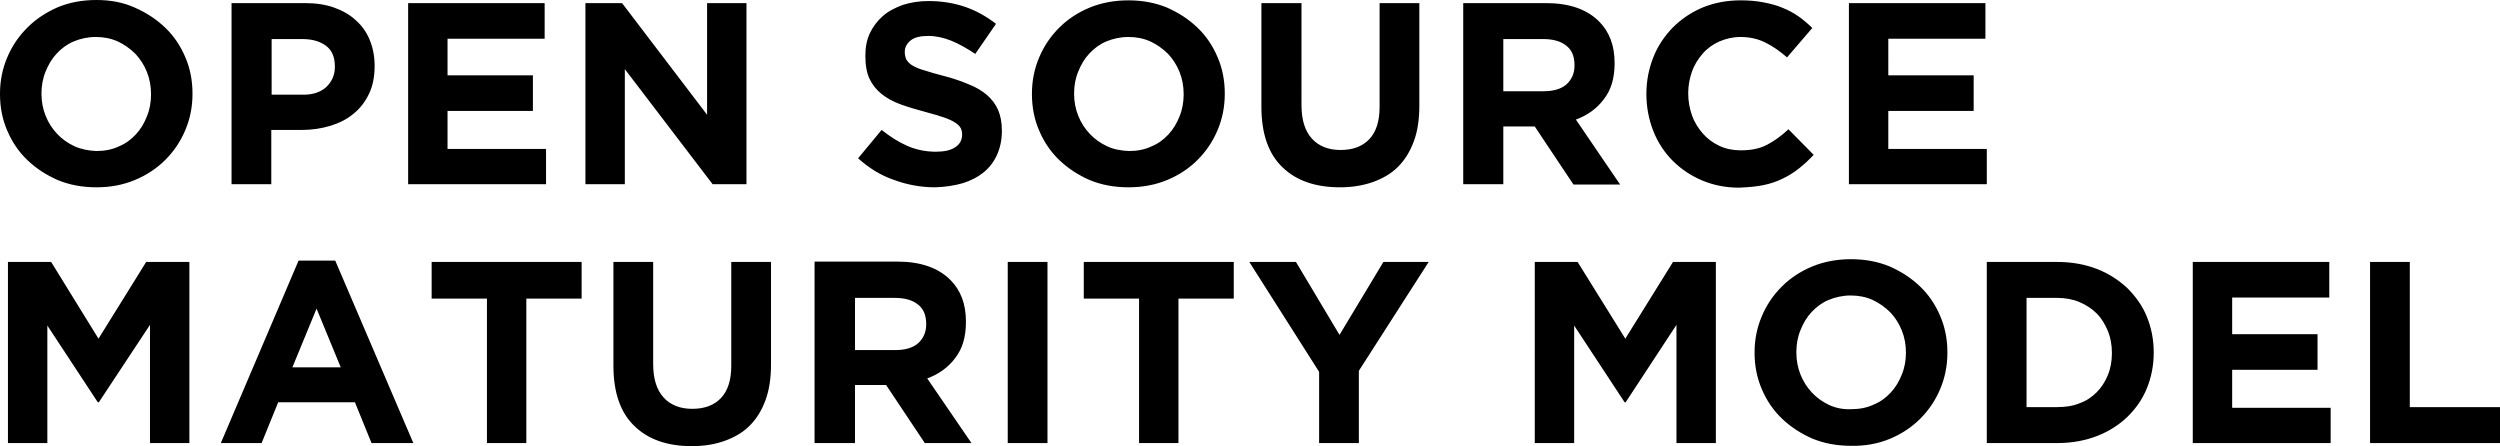 <?xml version="1.0" encoding="utf-8"?>
<!-- Generator: Adobe Illustrator 27.0.0, SVG Export Plug-In . SVG Version: 6.00 Build 0)  -->
<svg version="1.1" id="Layer_1" xmlns="http://www.w3.org/2000/svg" xmlns:xlink="http://www.w3.org/1999/xlink" x="0px" y="0px"
	 viewBox="0 0 723.4 129.1" style="enable-background:new 0 0 723.4 129.1;" xml:space="preserve">
<g>
	<path d="M685.7,128.2h37.7v-10.4h-26.1v-42h-11.5V128.2z M634.5,128.2h39.9V118h-28.5v-11h24.7V96.7h-24.7V86.1H674V75.8h-39.5
		V128.2z M574.9,128.2h20.5c4.1,0,7.9-0.7,11.3-2c3.4-1.3,6.4-3.2,8.8-5.5s4.4-5.1,5.7-8.3c1.3-3.2,2-6.6,2-10.3v-0.2
		c0-3.7-0.7-7.1-2-10.3c-1.3-3.2-3.3-5.9-5.7-8.3c-2.5-2.3-5.4-4.2-8.8-5.5c-3.4-1.3-7.2-2-11.3-2h-20.5V128.2z M586.4,117.8V86.2
		h8.9c2.3,0,4.5,0.4,6.4,1.2c1.9,0.8,3.6,1.9,5,3.3c1.4,1.4,2.4,3.1,3.2,5c0.8,1.9,1.2,4.1,1.2,6.4v0.1c0,2.3-0.4,4.5-1.2,6.4
		c-0.8,1.9-1.8,3.5-3.2,4.9c-1.4,1.4-3,2.5-5,3.2c-1.9,0.8-4.1,1.1-6.4,1.1H586.4z M546.8,127c3.4-1.4,6.4-3.4,8.8-5.8
		c2.5-2.5,4.4-5.3,5.8-8.6c1.4-3.3,2.1-6.8,2.1-10.5v-0.2c0-3.7-0.7-7.3-2.1-10.5c-1.4-3.3-3.3-6.1-5.8-8.5
		c-2.5-2.4-5.4-4.3-8.8-5.8c-3.4-1.4-7.1-2.1-11.2-2.1c-4,0-7.8,0.7-11.2,2.1c-3.4,1.4-6.4,3.4-8.8,5.8c-2.5,2.5-4.4,5.3-5.8,8.6
		c-1.4,3.3-2.1,6.8-2.1,10.5v0.1c0,3.7,0.7,7.3,2.1,10.5c1.4,3.3,3.3,6.1,5.8,8.5c2.5,2.4,5.4,4.3,8.8,5.8c3.4,1.4,7.1,2.1,11.2,2.1
		C539.6,129.1,543.4,128.4,546.8,127 M529.3,117.2c-1.9-0.9-3.6-2.1-5-3.6c-1.4-1.5-2.5-3.2-3.3-5.2c-0.8-2-1.2-4.1-1.2-6.4v-0.2
		c0-2.2,0.4-4.4,1.2-6.3c0.8-2,1.8-3.7,3.2-5.2c1.4-1.5,3-2.7,4.9-3.5c1.9-0.8,4.1-1.3,6.4-1.3c2.3,0,4.4,0.4,6.4,1.3
		c1.9,0.9,3.6,2.1,5.1,3.6c1.4,1.5,2.5,3.2,3.3,5.2c0.8,2,1.2,4.1,1.2,6.4v0.1c0,2.2-0.4,4.4-1.2,6.3c-0.8,2-1.8,3.7-3.2,5.2
		c-1.4,1.5-3,2.7-5,3.5c-1.9,0.9-4.1,1.3-6.4,1.3C533.4,118.5,531.3,118.1,529.3,117.2 M444.1,128.2h11.4v-34l14.6,22.2h0.3
		L485.1,94v34.2h11.4V75.8h-12.4L470.3,98l-13.8-22.2h-12.4V128.2z M381.7,128.2h11.5v-20.9l20.2-31.5h-13.1l-12.7,21.1L375,75.8
		h-13.5l20.2,31.8V128.2z M329.5,128.2h11.5V86.4h16V75.8h-43.4v10.6h16V128.2z M291.6,128.2h11.5V75.8h-11.5V128.2z M235.9,128.2
		h11.5v-16.8h8.9h0.1l11.2,16.8h13.5l-12.8-18.7c3.3-1.2,6.1-3.2,8.1-5.9c2.1-2.7,3.1-6.1,3.1-10.4v-0.2c0-5-1.5-9-4.5-12
		c-3.5-3.5-8.6-5.3-15.3-5.3h-24V128.2z M247.4,101.3V86.2h11.5c2.8,0,5.1,0.6,6.7,1.9c1.6,1.2,2.4,3.1,2.4,5.6v0.2
		c0,2.2-0.8,4-2.3,5.4c-1.5,1.3-3.7,2-6.6,2H247.4z M209.6,127.6c2.8-1,5.3-2.4,7.3-4.4c2-2,3.5-4.4,4.6-7.4s1.6-6.4,1.6-10.4V75.8
		h-11.5v30c0,4.2-1,7.3-3,9.4c-2,2.1-4.8,3.1-8.3,3.1c-3.5,0-6.3-1.1-8.3-3.3c-2-2.2-3-5.4-3-9.7V75.8h-11.5v30
		c0,7.7,2,13.6,6.1,17.5c4,3.9,9.6,5.8,16.6,5.8C203.6,129.1,206.8,128.6,209.6,127.6 M140.8,128.2h11.5V86.4h16V75.8h-43.4v10.6h16
		V128.2z M63.9,128.2h11.8l4.8-11.8h22.2l4.8,11.8h12.1L97,75.4H86.4L63.9,128.2z M84.6,106.3l7-17l7,17H84.6z M2.3,128.2h11.4v-34
		l14.6,22.2h0.3L43.4,94v34.2h11.4V75.8H42.3L28.5,98L14.8,75.8H2.3V128.2z"/>
	<path d="M535,53.3h39.9V43.1h-28.5v-11h24.7V21.8h-24.7V11.2h28.1V0.9H535V53.3z M510.1,53.6c2-0.4,3.9-1,5.7-1.9
		c1.7-0.8,3.3-1.8,4.8-3c1.4-1.1,2.8-2.4,4.2-3.9l-7.3-7.4c-2,1.9-4.1,3.4-6.2,4.5c-2.1,1.1-4.6,1.6-7.6,1.6c-2.2,0-4.3-0.4-6.2-1.3
		c-1.9-0.9-3.5-2.1-4.8-3.6c-1.3-1.5-2.4-3.2-3.1-5.2c-0.7-2-1.1-4.1-1.1-6.4V27c0-2.2,0.4-4.4,1.1-6.3c0.7-2,1.8-3.7,3.1-5.2
		c1.3-1.5,3-2.7,4.8-3.5c1.9-0.8,3.9-1.3,6.1-1.3c2.6,0,5,0.5,7.2,1.6c2.1,1,4.2,2.5,6.3,4.3l7.3-8.5c-1.2-1.2-2.5-2.3-3.9-3.3
		c-1.4-1-2.9-1.8-4.6-2.5c-1.6-0.7-3.5-1.2-5.5-1.6c-2-0.4-4.3-0.6-6.7-0.6c-4,0-7.7,0.7-11.1,2.1c-3.3,1.4-6.2,3.4-8.6,5.8
		c-2.4,2.5-4.3,5.3-5.6,8.6c-1.3,3.3-2,6.8-2,10.5v0.2c0,3.7,0.7,7.3,2,10.6c1.3,3.3,3.2,6.2,5.6,8.6c2.4,2.4,5.2,4.3,8.5,5.7
		c3.3,1.4,6.9,2.1,10.7,2.1C505.8,54.2,508.1,54,510.1,53.6 M423.5,53.3H435V36.6h8.9h0.2l11.2,16.8h13.5L456,34.6
		c3.3-1.2,6.1-3.2,8.1-5.9c2.1-2.7,3.1-6.1,3.1-10.4v-0.1c0-5-1.5-9-4.5-12c-3.5-3.5-8.6-5.3-15.3-5.3h-24V53.3z M435,26.4V11.3
		h11.5c2.8,0,5.1,0.6,6.7,1.9c1.6,1.2,2.4,3.1,2.4,5.6V19c0,2.2-0.8,4-2.3,5.4c-1.5,1.3-3.7,2-6.6,2H435z M397.2,52.7
		c2.8-1,5.3-2.4,7.3-4.4c2-2,3.5-4.4,4.6-7.4c1.1-2.9,1.6-6.4,1.6-10.4V0.9h-11.5v30c0,4.2-1,7.3-3,9.4c-2,2.1-4.8,3.1-8.3,3.1
		c-3.5,0-6.3-1.1-8.3-3.3c-2-2.2-3-5.4-3-9.7V0.9H365v30c0,7.7,2,13.6,6.1,17.5c4,3.9,9.6,5.8,16.6,5.8
		C391.2,54.2,394.3,53.7,397.2,52.7 M337.7,52.1c3.4-1.4,6.4-3.4,8.8-5.8c2.5-2.5,4.4-5.3,5.8-8.6c1.4-3.3,2.1-6.8,2.1-10.5V27
		c0-3.7-0.7-7.3-2.1-10.5c-1.4-3.3-3.3-6.1-5.8-8.5c-2.5-2.4-5.4-4.3-8.8-5.8c-3.4-1.4-7.1-2.1-11.2-2.1c-4,0-7.8,0.7-11.2,2.1
		s-6.4,3.4-8.8,5.8c-2.5,2.5-4.4,5.3-5.8,8.6c-1.4,3.3-2.1,6.8-2.1,10.5v0.2c0,3.7,0.7,7.3,2.1,10.5c1.4,3.3,3.3,6.1,5.8,8.5
		c2.5,2.4,5.4,4.3,8.8,5.8c3.4,1.4,7.1,2.1,11.2,2.1S334.3,53.5,337.7,52.1 M320.3,42.3c-1.9-0.9-3.6-2.1-5-3.6
		c-1.4-1.5-2.5-3.2-3.3-5.2c-0.8-2-1.2-4.1-1.2-6.4V27c0-2.2,0.4-4.4,1.2-6.3c0.8-2,1.8-3.7,3.2-5.2c1.4-1.5,3-2.7,4.9-3.5
		c1.9-0.8,4.1-1.3,6.4-1.3c2.3,0,4.4,0.4,6.4,1.3c1.9,0.9,3.6,2.1,5.1,3.6c1.4,1.5,2.5,3.2,3.3,5.2c0.8,2,1.2,4.1,1.2,6.4v0.2
		c0,2.2-0.4,4.4-1.2,6.3c-0.8,2-1.8,3.7-3.2,5.2c-1.4,1.5-3,2.7-5,3.5c-1.9,0.9-4.1,1.3-6.4,1.3C324.3,43.6,322.2,43.2,320.3,42.3
		 M278.6,53c2.3-0.7,4.4-1.8,6-3.1c1.7-1.4,3-3.1,3.9-5.1s1.4-4.3,1.4-6.9v-0.2c0-2.3-0.4-4.3-1.1-5.9c-0.7-1.6-1.8-3.1-3.2-4.3
		c-1.4-1.2-3.2-2.3-5.3-3.1c-2.1-0.9-4.4-1.7-7.1-2.4c-2.3-0.6-4.1-1.1-5.6-1.6c-1.5-0.4-2.6-0.9-3.5-1.4c-0.9-0.5-1.4-1.1-1.8-1.7
		c-0.3-0.6-0.5-1.4-0.5-2.2v-0.1c0-1.3,0.6-2.4,1.7-3.3c1.1-0.9,2.8-1.3,5.1-1.3c2.2,0,4.5,0.5,6.7,1.4c2.2,0.9,4.5,2.2,6.9,3.8
		l6-8.7c-2.7-2.1-5.7-3.8-8.9-4.9c-3.2-1.1-6.8-1.7-10.6-1.7c-2.7,0-5.2,0.4-7.4,1.1c-2.2,0.8-4.2,1.8-5.8,3.2
		c-1.6,1.4-2.9,3.1-3.8,5c-0.9,1.9-1.3,4.1-1.3,6.5v0.2c0,2.6,0.4,4.8,1.2,6.5c0.8,1.7,2,3.2,3.5,4.4c1.5,1.2,3.3,2.2,5.5,3
		c2.2,0.8,4.6,1.5,7.2,2.2c2.2,0.6,4,1.1,5.4,1.6c1.4,0.5,2.5,1,3.2,1.5c0.8,0.5,1.3,1,1.6,1.6c0.3,0.6,0.4,1.2,0.4,2V39
		c0,1.5-0.7,2.8-2,3.6c-1.3,0.9-3.2,1.3-5.6,1.3c-3,0-5.8-0.6-8.3-1.7c-2.5-1.1-5-2.7-7.4-4.6l-6.8,8.2c3.1,2.8,6.6,5,10.5,6.3
		c3.8,1.4,7.8,2.1,11.8,2.1C273.6,54.1,276.2,53.7,278.6,53 M169.4,53.3h11.4V20l25.4,33.3h9.8V0.9h-11.4v32.3L180,0.9h-10.6V53.3z
		 M118.1,53.3H158V43.1h-28.5v-11h24.7V21.8h-24.7V11.2h28.1V0.9h-39.5V53.3z M67,53.3h11.5V37.6h8.8c2.9,0,5.7-0.4,8.3-1.2
		c2.6-0.8,4.8-1.9,6.7-3.5c1.9-1.5,3.4-3.5,4.5-5.8s1.6-5,1.6-8V19c0-2.7-0.5-5.2-1.4-7.4c-0.9-2.2-2.2-4.1-4-5.7
		c-1.7-1.6-3.8-2.8-6.3-3.7c-2.5-0.9-5.3-1.3-8.4-1.3H67V53.3z M78.6,27.3v-16h8.9c2.9,0,5.2,0.7,6.9,2c1.7,1.3,2.5,3.3,2.5,5.9v0.2
		c0,2.2-0.8,4.1-2.4,5.7c-1.6,1.5-3.8,2.3-6.7,2.3H78.6z M39,52.1c3.4-1.4,6.4-3.4,8.8-5.8c2.5-2.5,4.4-5.3,5.8-8.6
		c1.4-3.3,2.1-6.8,2.1-10.5V27c0-3.7-0.7-7.3-2.1-10.5c-1.4-3.3-3.3-6.1-5.8-8.5c-2.5-2.4-5.4-4.3-8.8-5.8C35.7,0.7,32,0,27.9,0
		s-7.8,0.7-11.2,2.1C13.3,3.6,10.4,5.5,7.9,8s-4.4,5.3-5.8,8.6C0.7,19.9,0,23.4,0,27.1v0.2c0,3.7,0.7,7.3,2.1,10.5
		c1.4,3.3,3.3,6.1,5.8,8.5c2.5,2.4,5.4,4.3,8.8,5.8c3.4,1.4,7.1,2.1,11.2,2.1S35.6,53.5,39,52.1 M21.5,42.3c-1.9-0.9-3.6-2.1-5-3.6
		c-1.4-1.5-2.5-3.2-3.3-5.2c-0.8-2-1.2-4.1-1.2-6.4V27c0-2.2,0.4-4.4,1.2-6.3c0.8-2,1.8-3.7,3.2-5.2s3-2.7,4.9-3.5
		c1.9-0.8,4.1-1.3,6.4-1.3c2.3,0,4.4,0.4,6.4,1.3c1.9,0.9,3.6,2.1,5.1,3.6c1.4,1.5,2.5,3.2,3.3,5.2c0.8,2,1.2,4.1,1.2,6.4v0.2
		c0,2.2-0.4,4.4-1.2,6.3c-0.8,2-1.8,3.7-3.2,5.2c-1.4,1.5-3,2.7-5,3.5c-1.9,0.9-4.1,1.3-6.4,1.3C25.6,43.6,23.5,43.2,21.5,42.3"/>
</g>
</svg>
